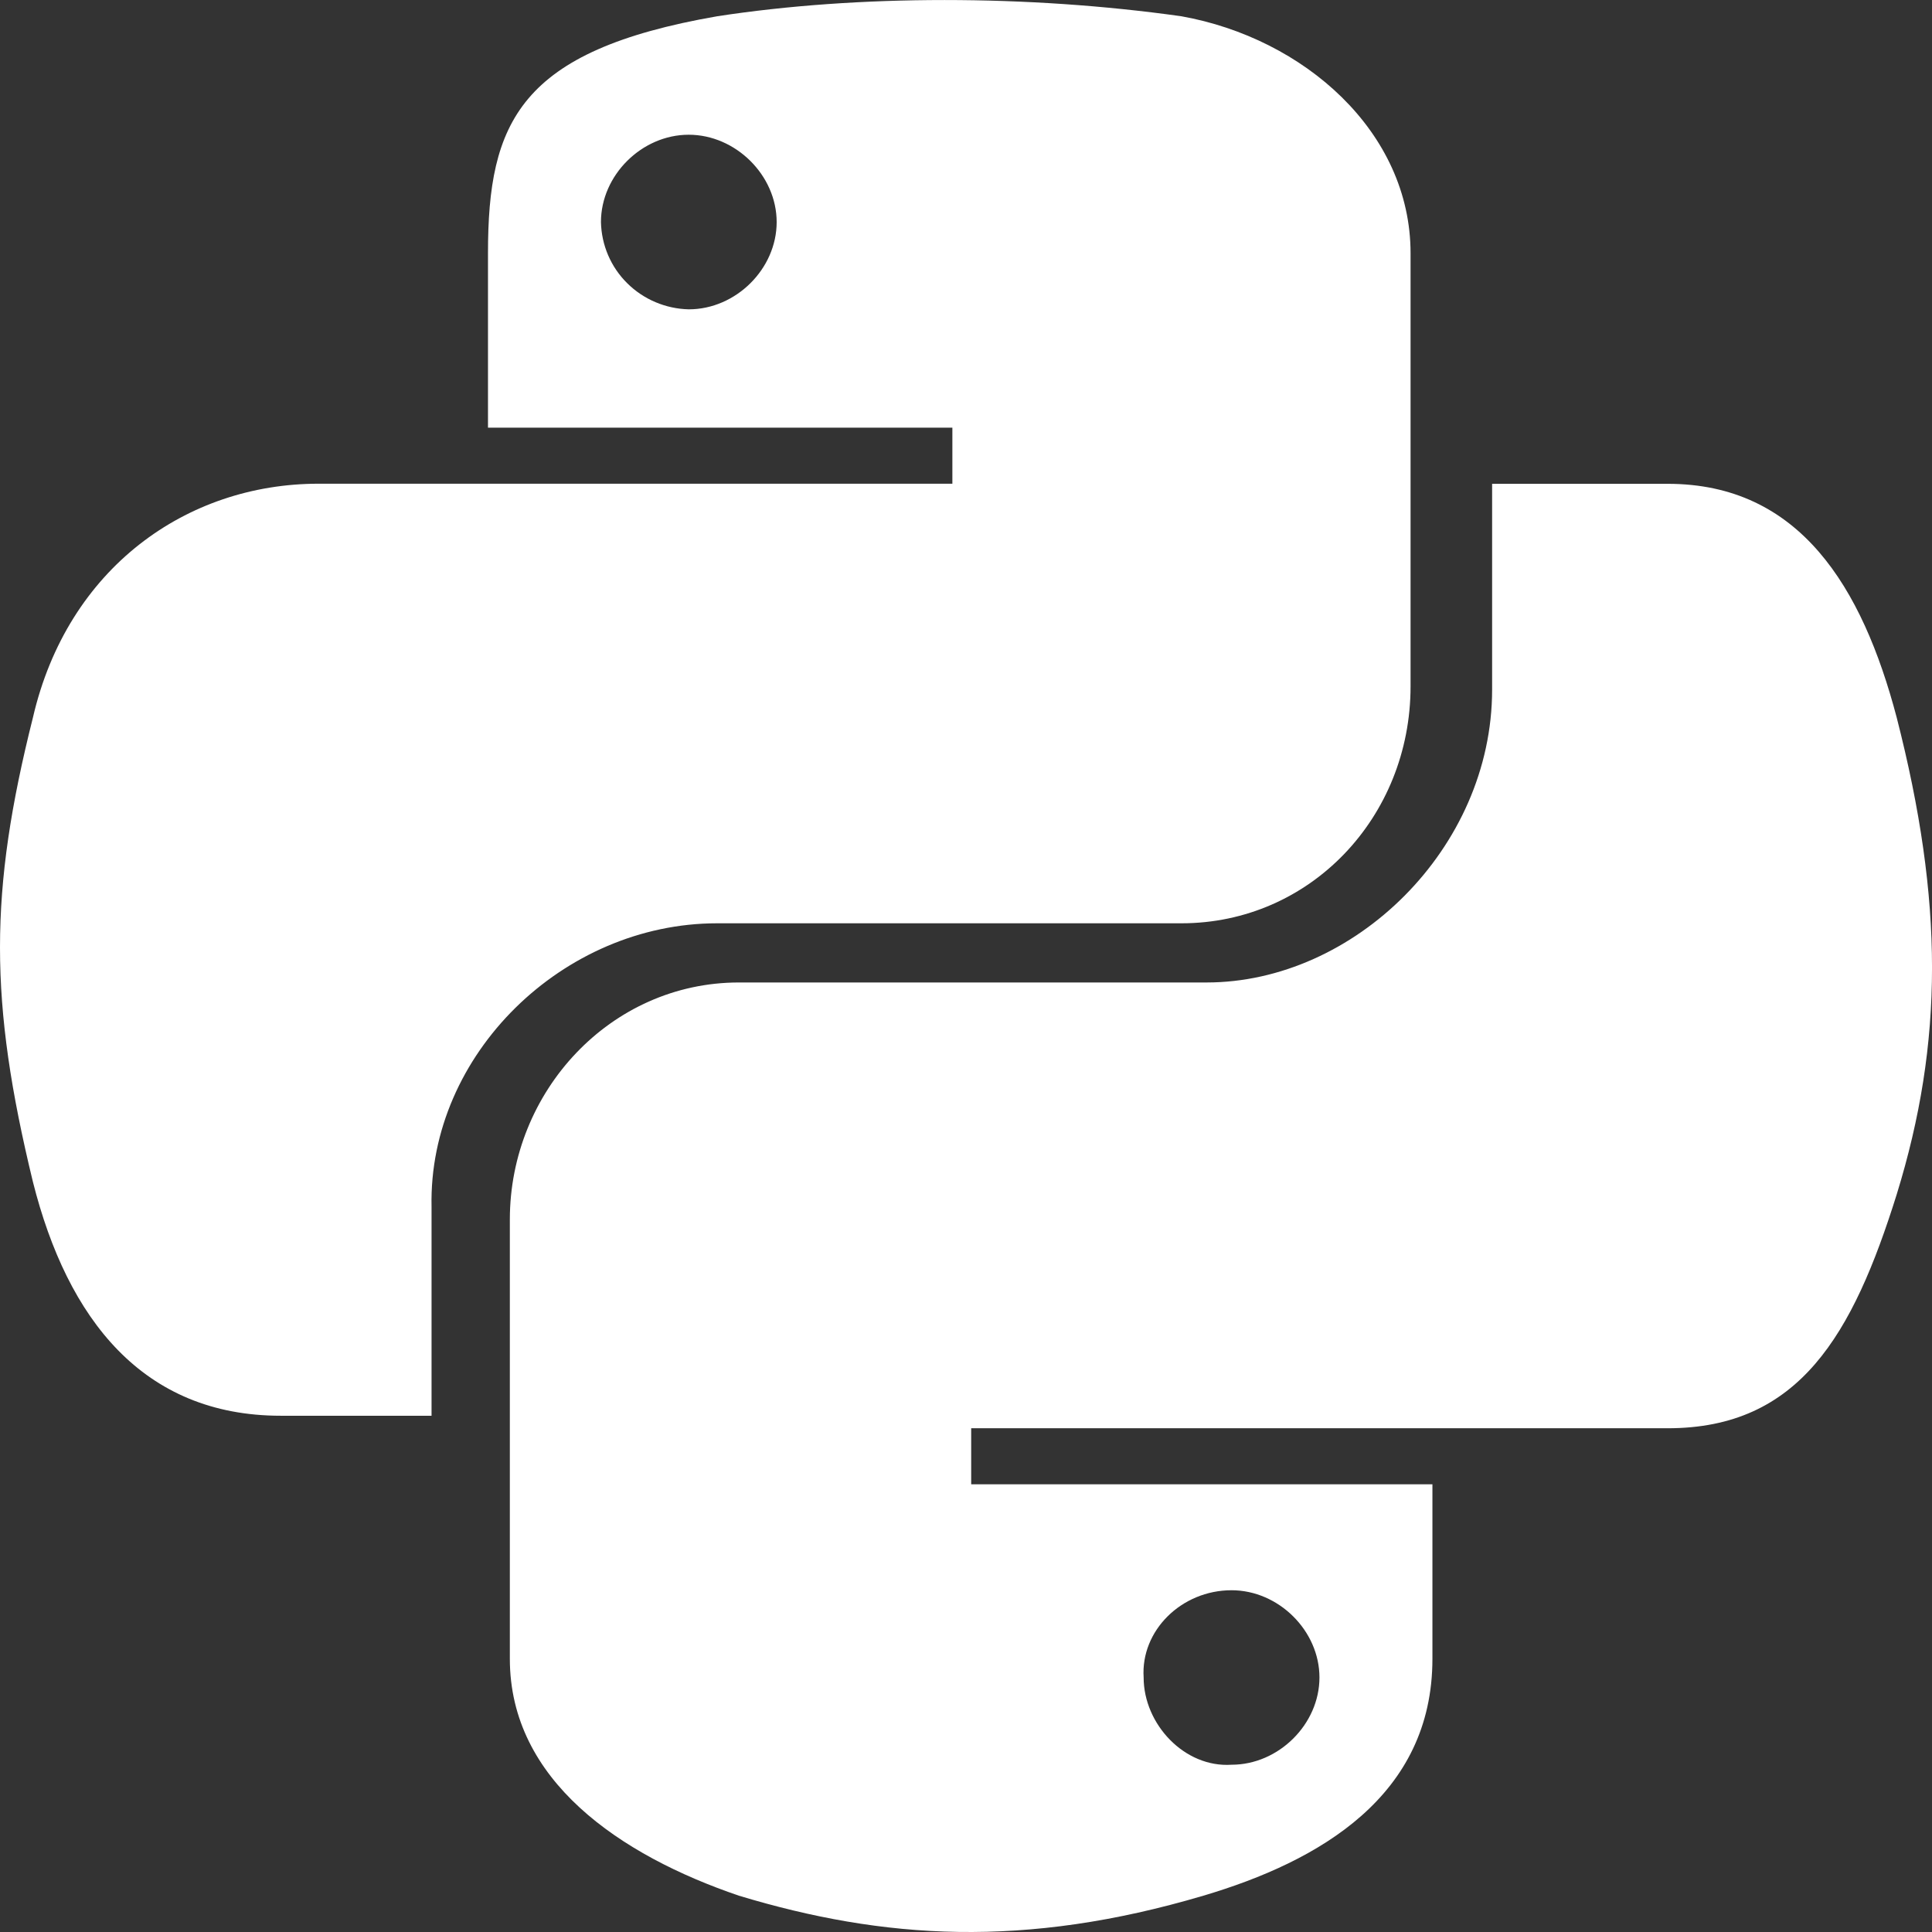 <svg xmlns="http://www.w3.org/2000/svg" width="19" height="19" viewBox="0 0 19 19" fill="none">
  <rect x="0" y="0" width="19" height="19" fill="#333333" stroke="none"/>
  <g clip-path="url(#clip0_175_21)">
    <path d="M18.653 7.057C18.314 5.77 17.696 4.758 16.401 4.758H14.674V6.782C14.674 8.345 13.316 9.662 11.866 9.662H7.267C6.002 9.662 5.014 10.736 5.014 11.992V16.314C5.014 17.508 6.095 18.244 7.267 18.643C8.687 19.072 10.075 19.164 11.834 18.643C12.976 18.305 14.087 17.662 14.087 16.313V14.597H9.551V14.046H16.401C17.696 14.046 18.221 13.126 18.653 11.746C19.116 10.245 19.116 8.865 18.653 7.057ZM12.111 15.639C12.575 15.639 12.976 16.038 12.976 16.497C12.976 16.957 12.574 17.355 12.112 17.355C11.649 17.386 11.247 16.956 11.247 16.497C11.217 16.038 11.617 15.639 12.112 15.639M7.053 9.08H11.619C12.884 9.08 13.872 8.038 13.872 6.75V2.49C13.872 1.295 12.823 0.375 11.618 0.16C10.107 -0.053 8.44 -0.053 7.053 0.16C5.108 0.498 4.799 1.202 4.799 2.49V4.206H9.366V4.757H3.132C1.836 4.757 0.664 5.586 0.324 7.056C-0.108 8.773 -0.108 9.846 0.324 11.624C0.664 12.973 1.405 13.923 2.762 13.923H4.244V11.869C4.212 10.367 5.54 9.08 7.052 9.08M6.774 3.042C6.547 3.037 6.329 2.945 6.168 2.785C6.007 2.626 5.915 2.41 5.91 2.184C5.91 1.724 6.311 1.325 6.773 1.325C7.235 1.325 7.638 1.724 7.638 2.184C7.638 2.644 7.237 3.042 6.774 3.042Z" fill="white"/>
  </g>
  <defs>
    <clipPath id="clip0_175_21">
      <rect width="19" height="19" fill="white"/>
    </clipPath>
  </defs>
</svg>
